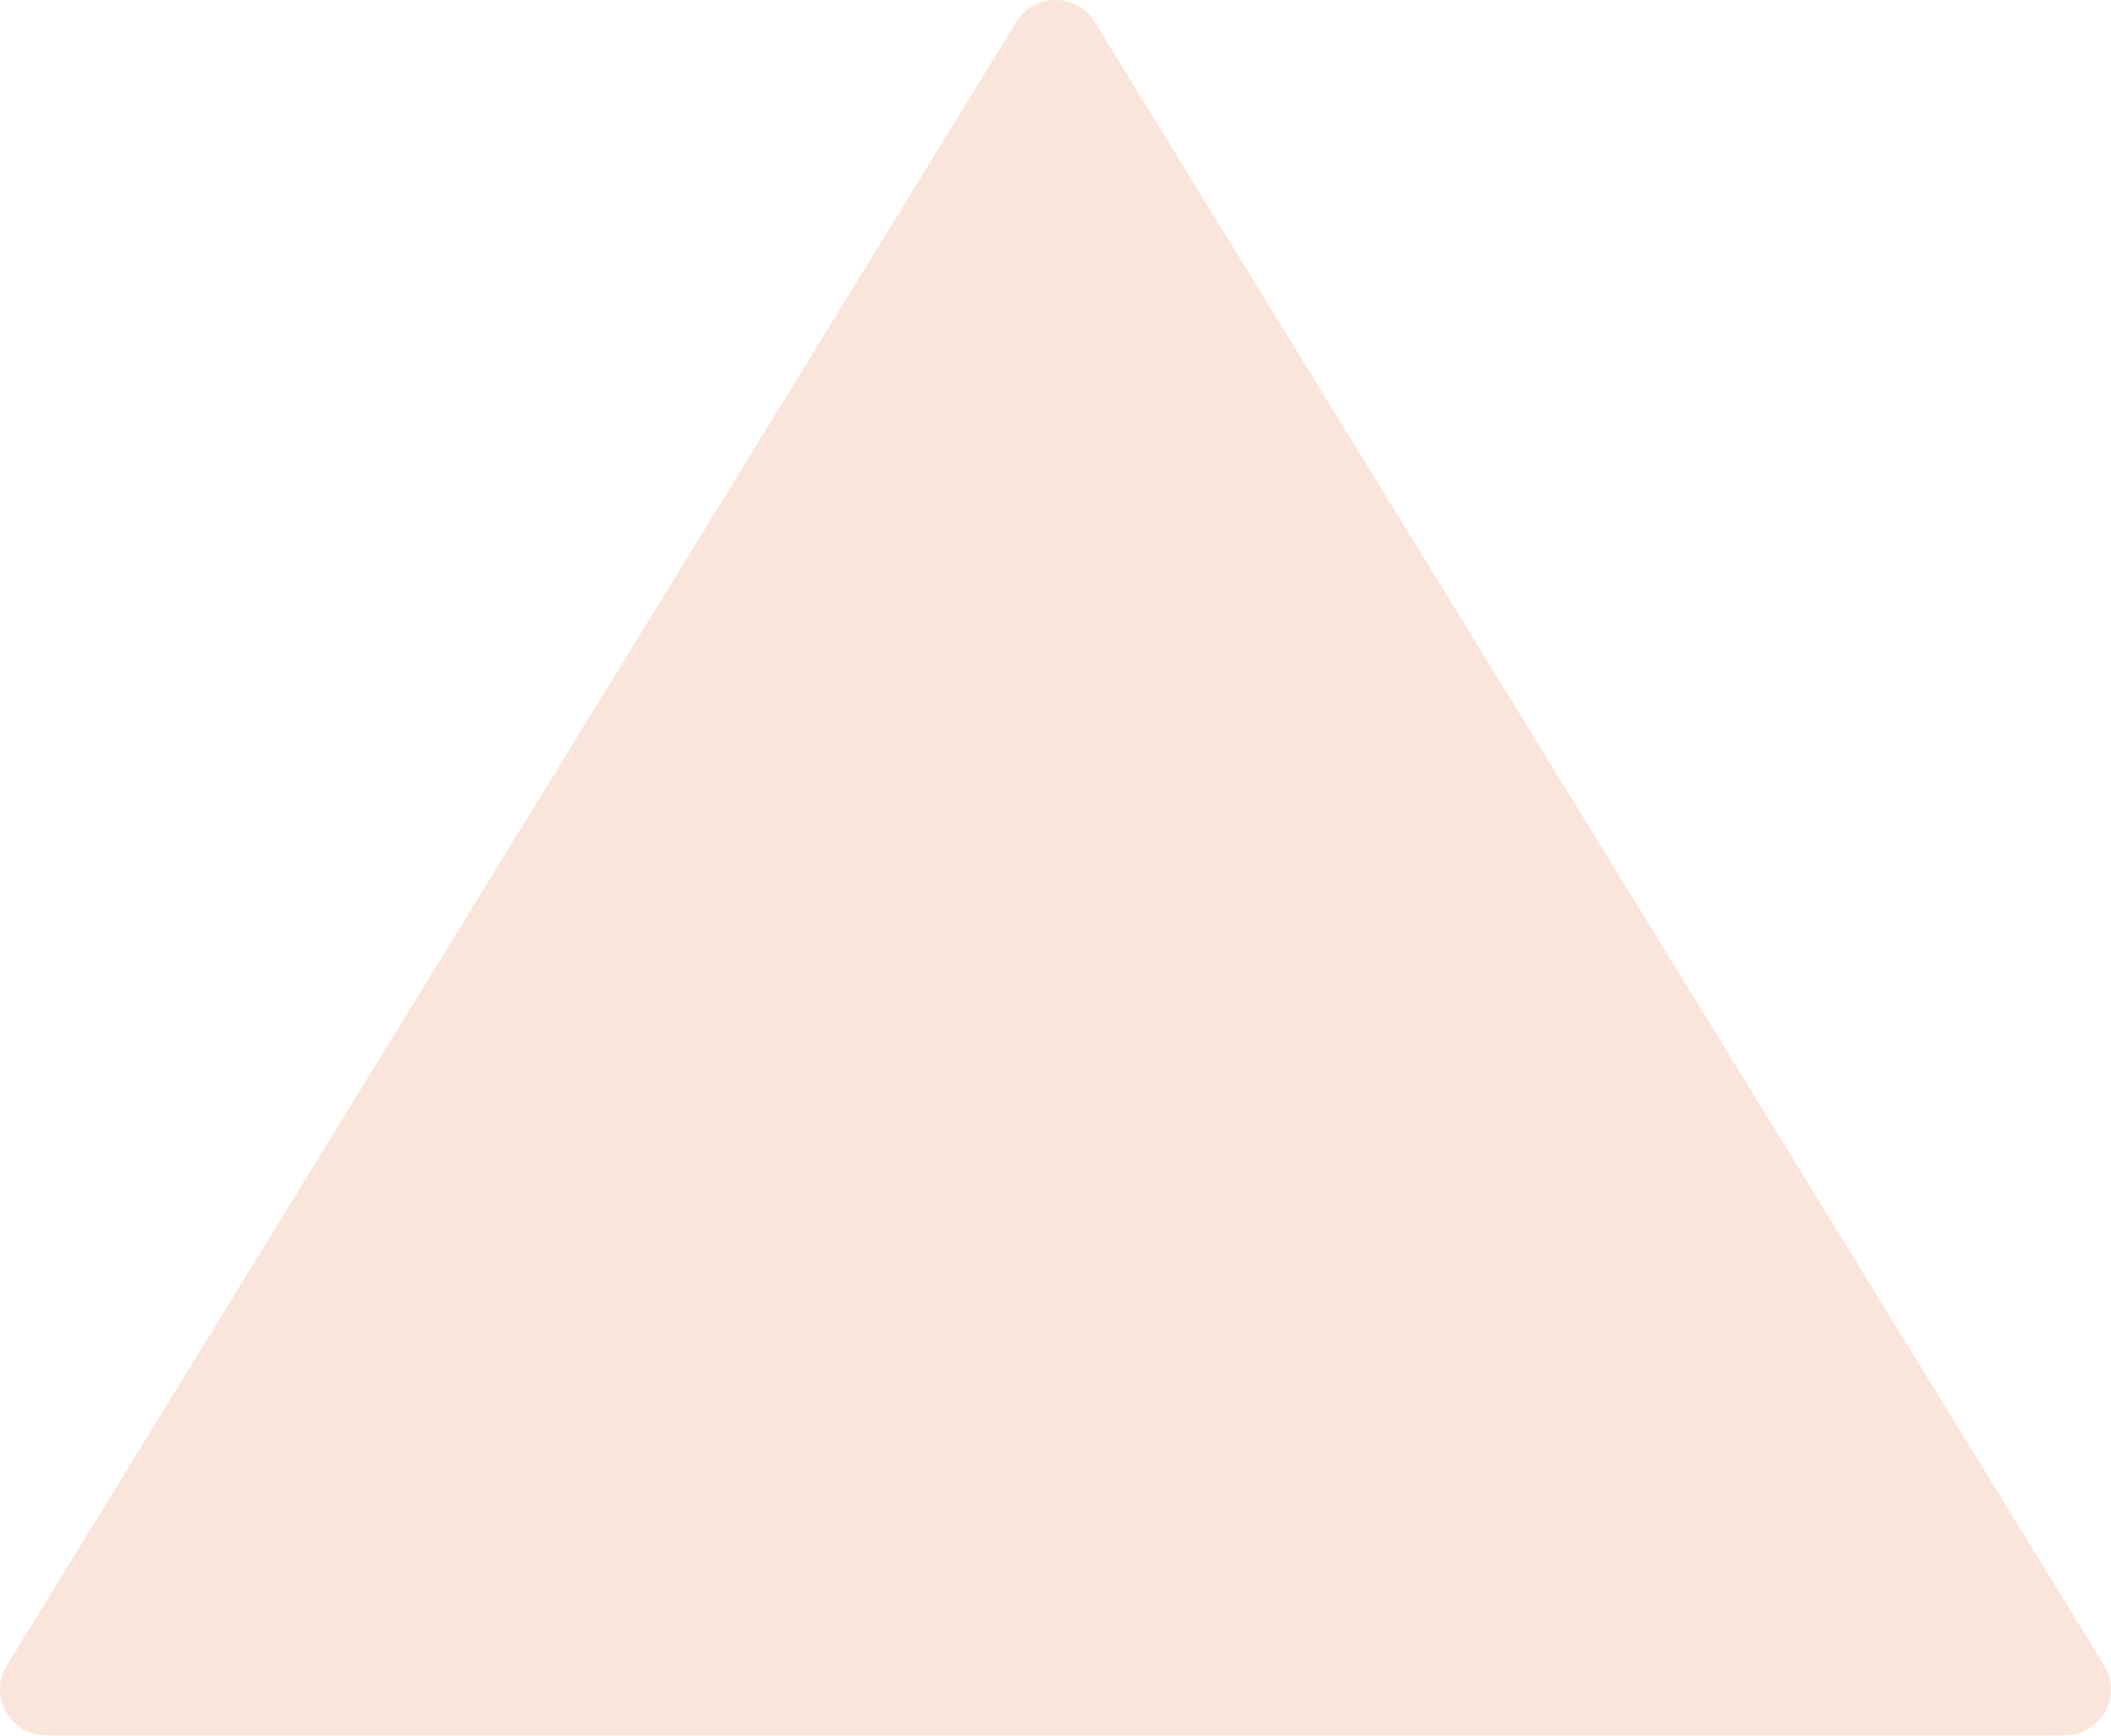 <svg width="552" height="454" viewBox="0 0 552 454" fill="none" xmlns="http://www.w3.org/2000/svg">
<path d="M265.759 5.729C270.45 -1.909 281.55 -1.909 286.241 5.729L550.203 435.477C555.122 443.486 549.36 453.787 539.962 453.787H12.038C2.64 453.787 -3.122 443.486 1.797 435.477L265.759 5.729Z" fill="#F9E5DA"/>
</svg>
